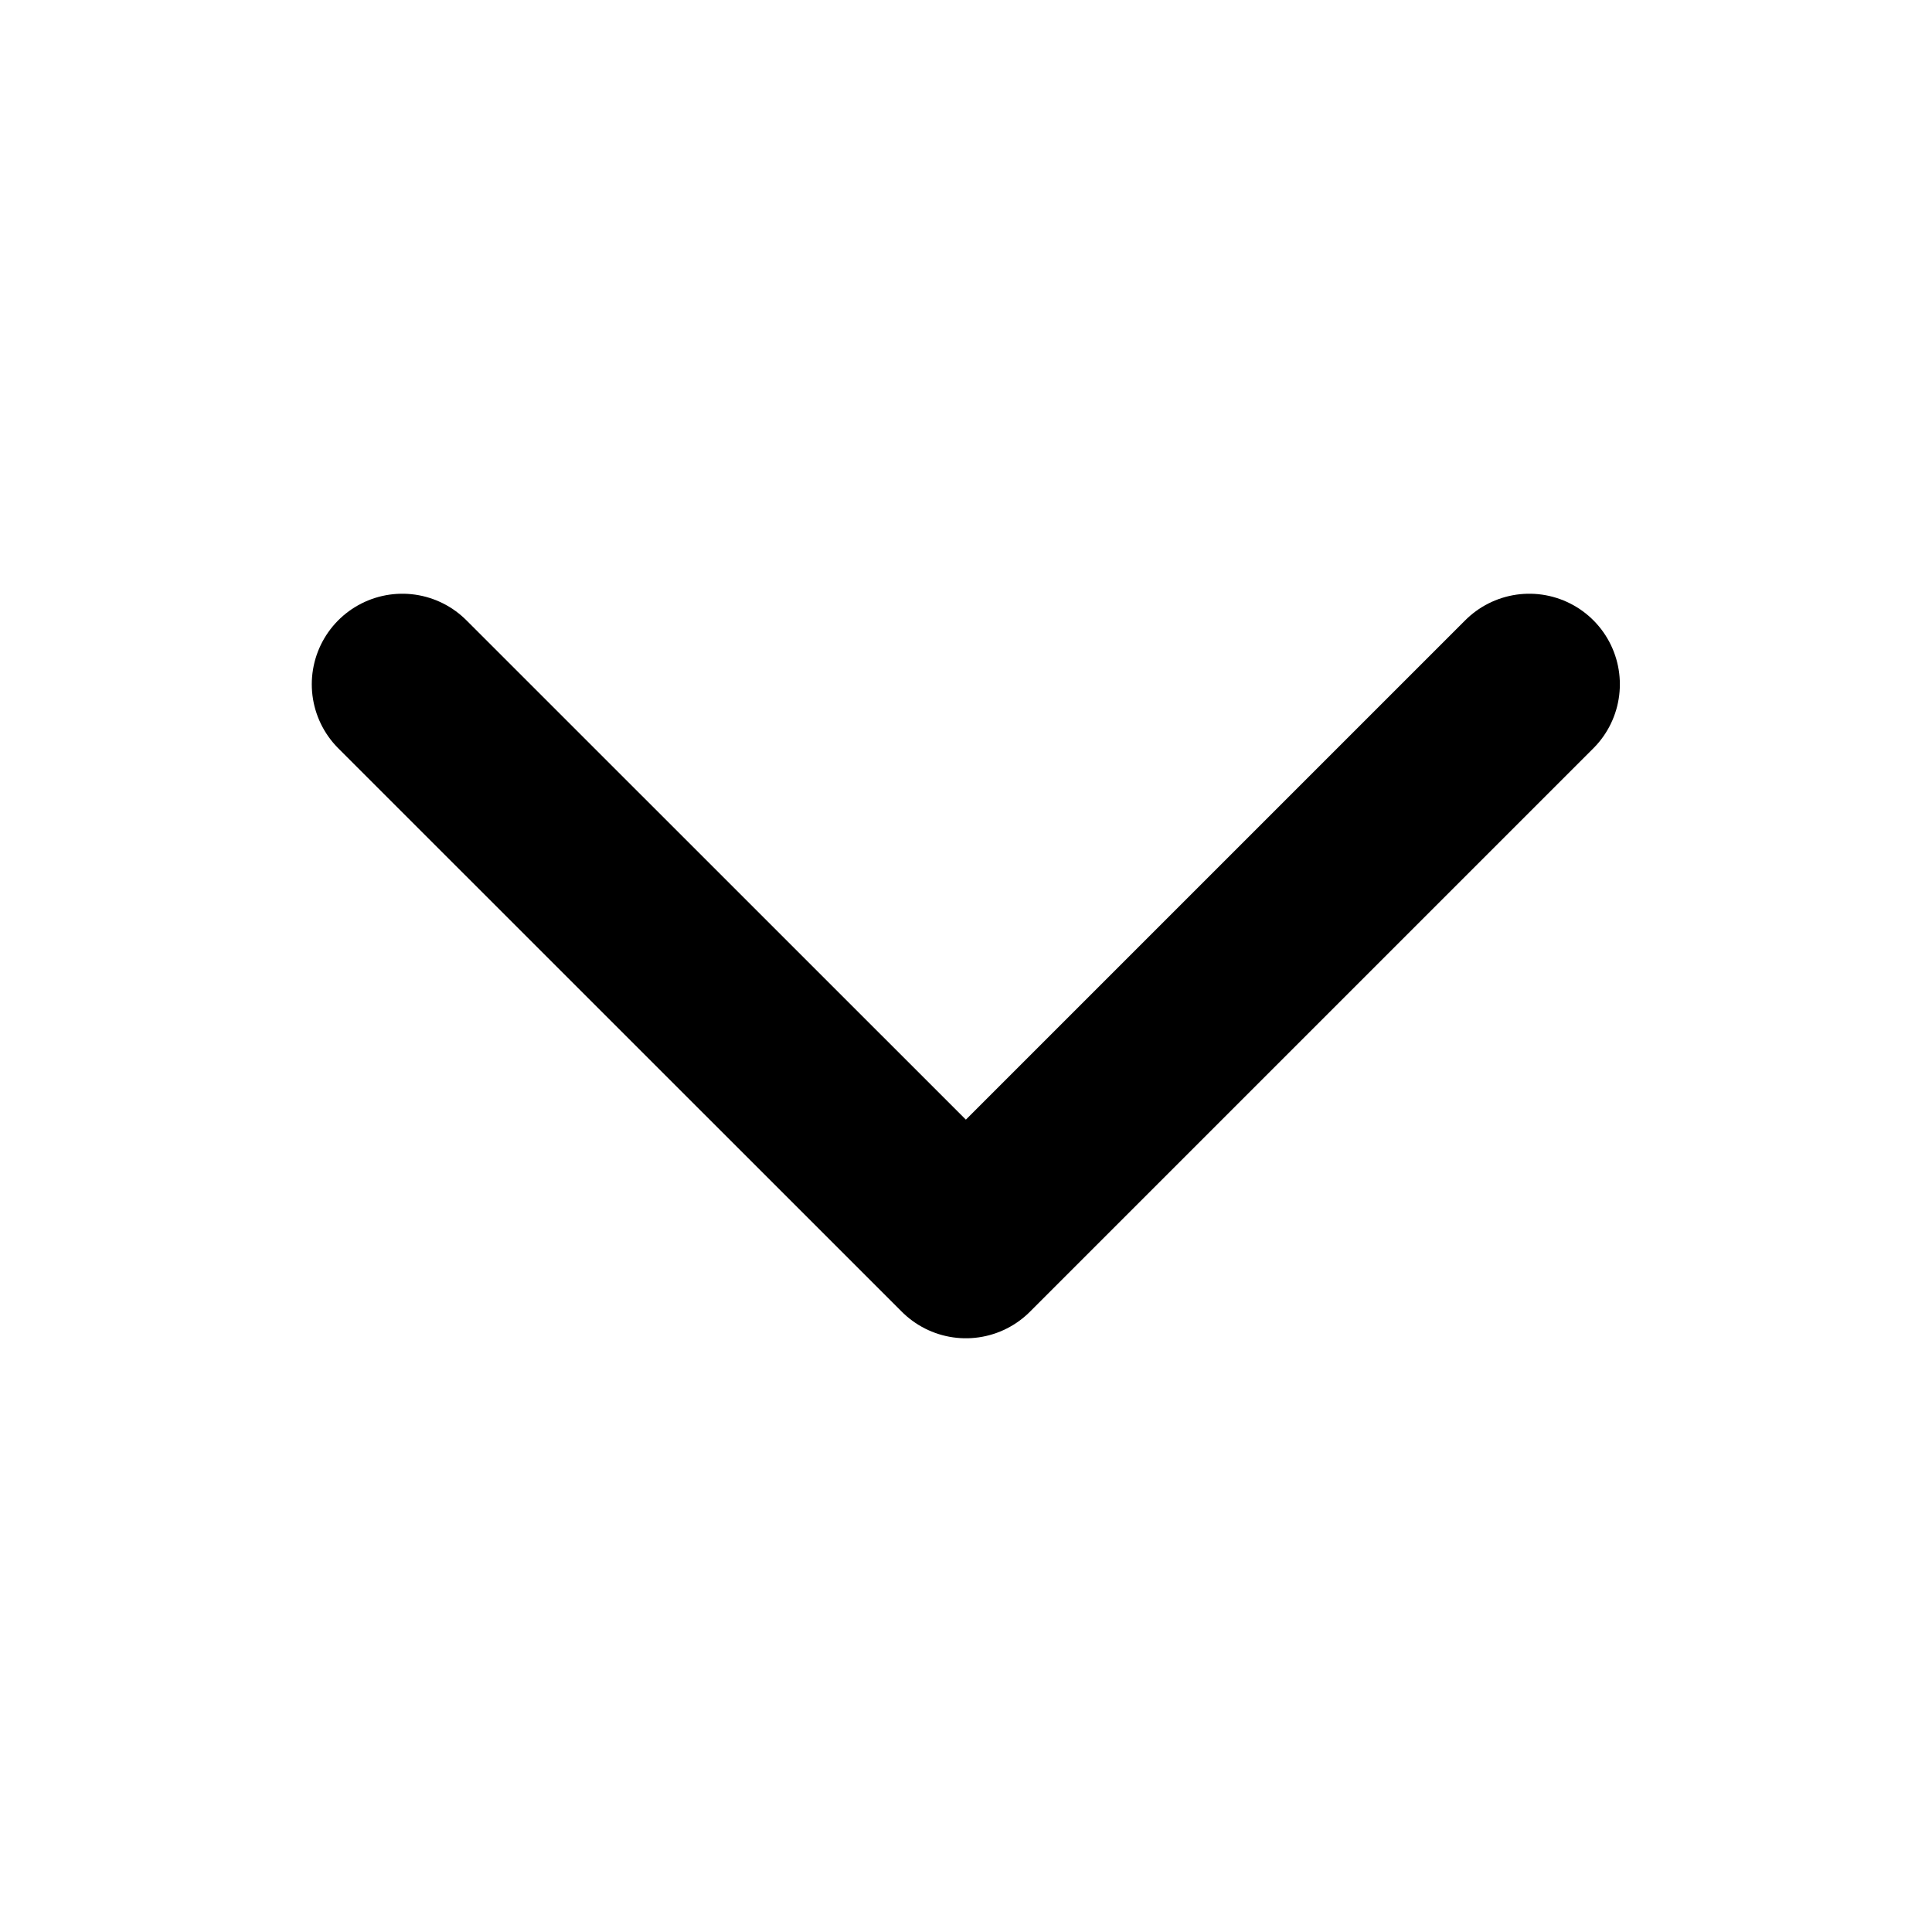 <svg width="16" height="16" viewBox="0 0 16 16" fill="none" xmlns="http://www.w3.org/2000/svg">
<path d="M12.665 5.667L7.999 10.333L3.332 5.667" stroke="black" stroke-width="1.5" stroke-linecap="round" stroke-linejoin="round"/>
</svg>
